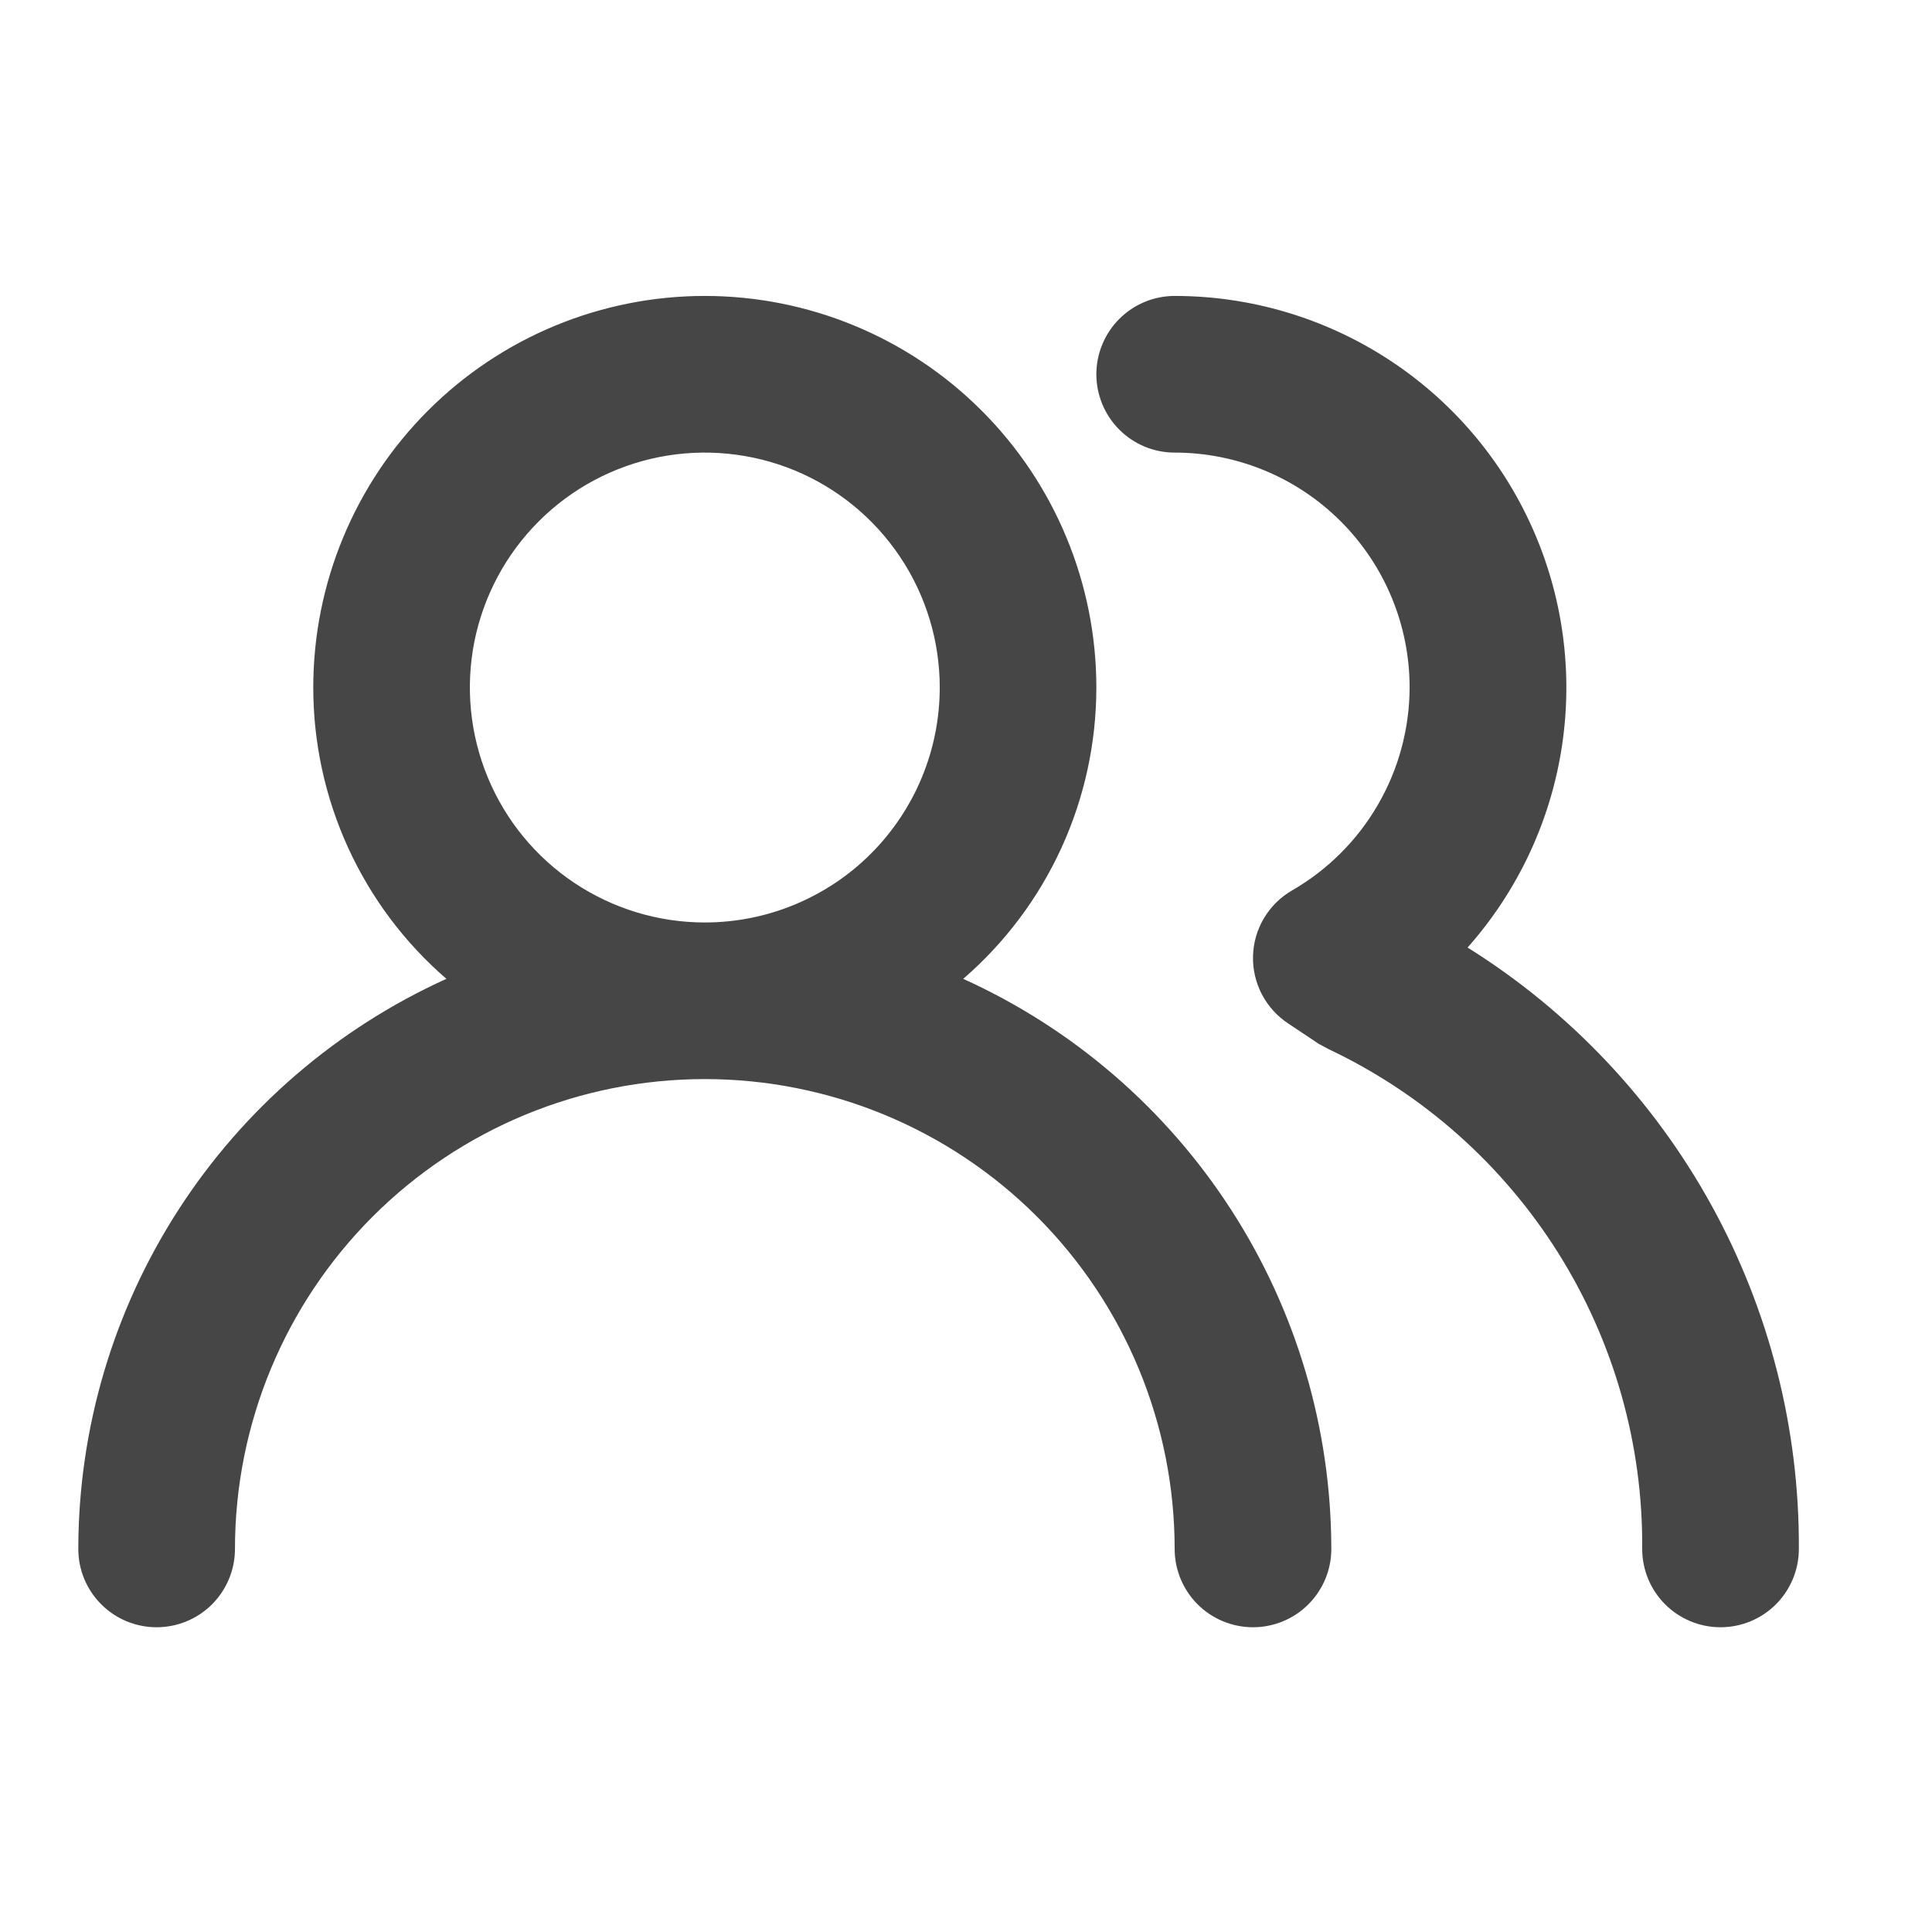 <svg width="34" height="34" viewBox="0 0 34 34" fill="none" xmlns="http://www.w3.org/2000/svg">
<path d="M16.951 17.226C17.687 16.59 18.277 15.802 18.681 14.918C19.085 14.033 19.294 13.072 19.294 12.099C19.294 10.272 18.568 8.519 17.276 7.227C15.984 5.934 14.231 5.208 12.403 5.208C10.576 5.208 8.823 5.934 7.531 7.227C6.239 8.519 5.513 10.272 5.513 12.099C5.513 13.072 5.722 14.033 6.126 14.918C6.53 15.802 7.12 16.59 7.856 17.226C5.926 18.1 4.29 19.51 3.141 21.29C1.992 23.069 1.38 25.141 1.378 27.259C1.378 27.625 1.523 27.975 1.782 28.234C2.04 28.492 2.391 28.637 2.756 28.637C3.122 28.637 3.472 28.492 3.731 28.234C3.989 27.975 4.135 27.625 4.135 27.259C4.135 25.066 5.006 22.963 6.556 21.412C8.107 19.861 10.21 18.99 12.403 18.99C14.597 18.99 16.7 19.861 18.251 21.412C19.801 22.963 20.672 25.066 20.672 27.259C20.672 27.625 20.818 27.975 21.076 28.234C21.335 28.492 21.685 28.637 22.051 28.637C22.416 28.637 22.767 28.492 23.025 28.234C23.284 27.975 23.429 27.625 23.429 27.259C23.427 25.141 22.815 23.069 21.666 21.29C20.517 19.51 18.881 18.1 16.951 17.226ZM12.403 16.234C11.586 16.234 10.786 15.991 10.107 15.537C9.427 15.083 8.897 14.437 8.584 13.681C8.271 12.926 8.189 12.095 8.348 11.293C8.508 10.491 8.902 9.754 9.48 9.176C10.058 8.597 10.795 8.204 11.597 8.044C12.399 7.885 13.23 7.967 13.986 8.279C14.741 8.592 15.387 9.122 15.841 9.802C16.296 10.482 16.538 11.281 16.538 12.099C16.538 13.196 16.102 14.247 15.327 15.023C14.552 15.798 13.5 16.234 12.403 16.234ZM25.827 16.675C26.709 15.681 27.285 14.455 27.486 13.142C27.687 11.829 27.504 10.486 26.959 9.274C26.415 8.062 25.532 7.034 24.416 6.313C23.301 5.592 22.001 5.208 20.672 5.208C20.307 5.208 19.956 5.354 19.698 5.612C19.44 5.87 19.294 6.221 19.294 6.587C19.294 6.952 19.44 7.303 19.698 7.561C19.956 7.82 20.307 7.965 20.672 7.965C21.769 7.965 22.821 8.4 23.596 9.176C24.371 9.951 24.807 11.003 24.807 12.099C24.805 12.823 24.613 13.534 24.25 14.16C23.888 14.787 23.367 15.307 22.74 15.669C22.535 15.787 22.365 15.955 22.244 16.158C22.123 16.36 22.057 16.59 22.051 16.826C22.045 17.06 22.099 17.292 22.207 17.499C22.316 17.707 22.475 17.883 22.671 18.012L23.208 18.37L23.387 18.466C25.049 19.254 26.45 20.5 27.427 22.058C28.404 23.616 28.915 25.421 28.9 27.259C28.9 27.625 29.045 27.975 29.304 28.234C29.562 28.492 29.913 28.637 30.278 28.637C30.644 28.637 30.994 28.492 31.253 28.234C31.511 27.975 31.657 27.625 31.657 27.259C31.668 25.144 31.138 23.061 30.118 21.209C29.097 19.357 27.62 17.796 25.827 16.675Z" fill="#464646"/>
</svg>
